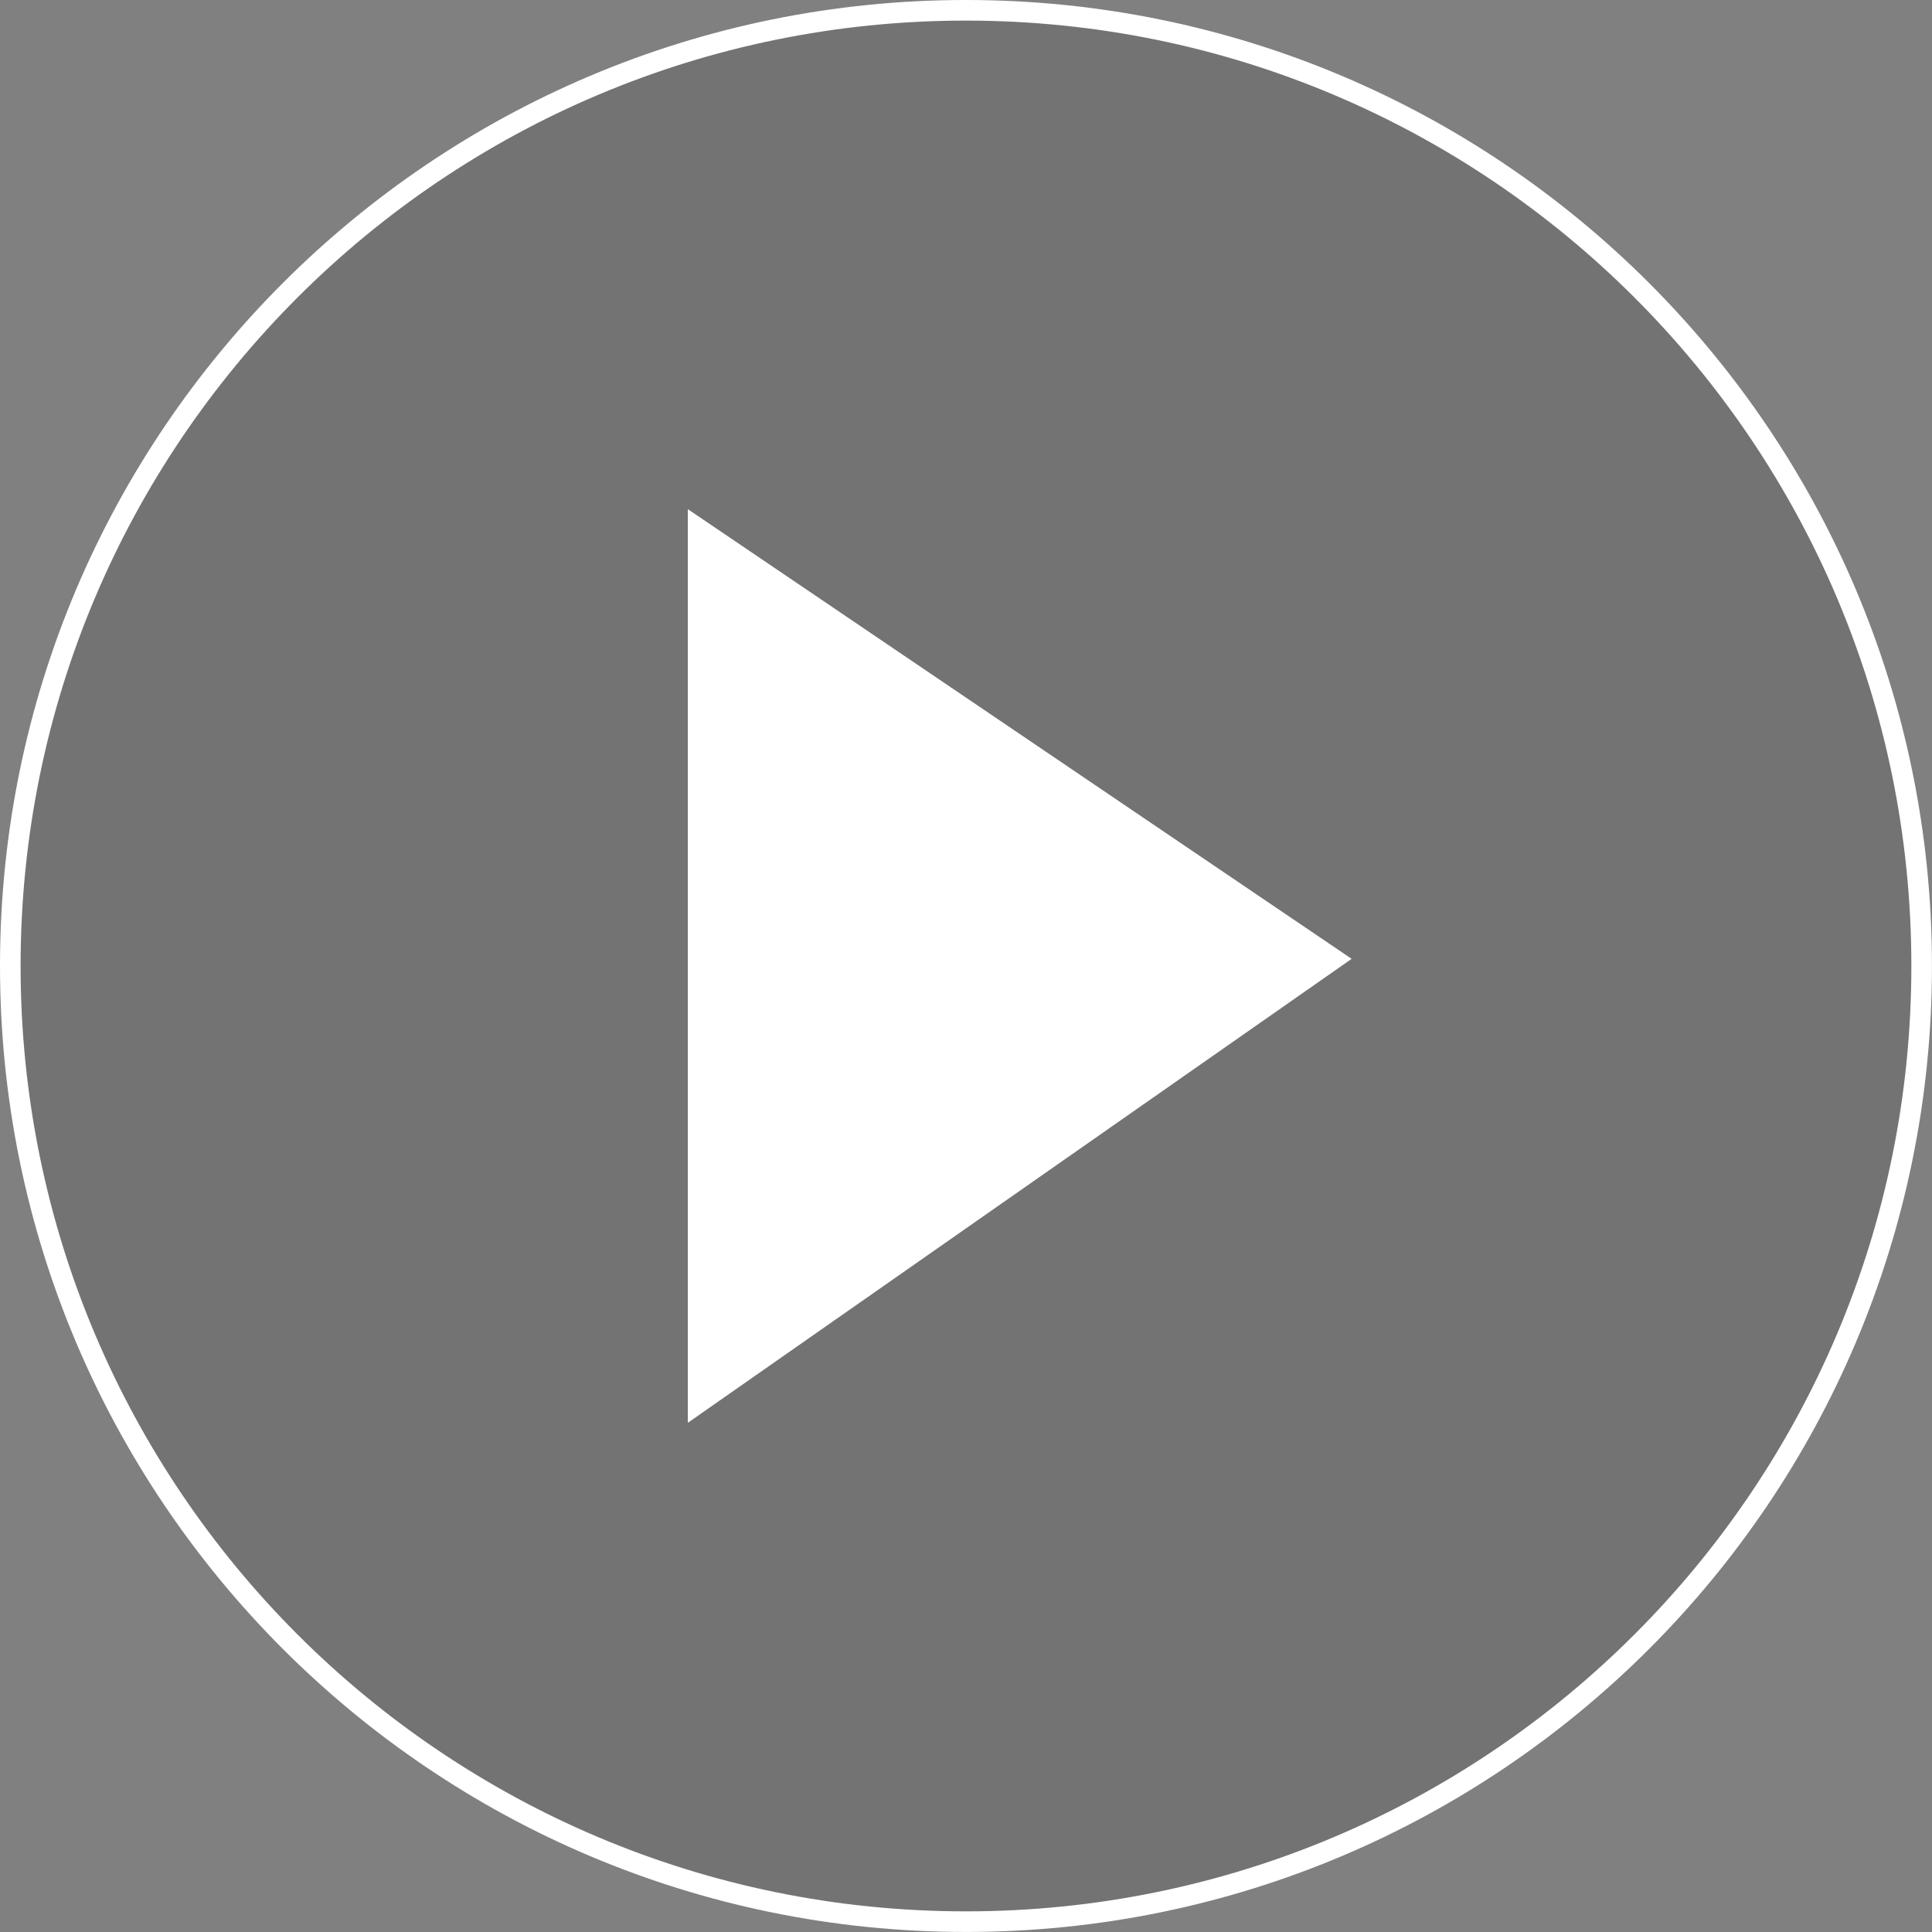 <svg version="1.1" xmlns="http://www.w3.org/2000/svg" xmlns:xlink="http://www.w3.org/1999/xlink" width="46.889" height="46.889" viewBox="0,0,46.889,46.889"><rect x="0" y="0" width="46.889" height="46.889" fill="#808080" stroke="none"/><g transform="translate(-216.556,-156.556)"><g data-paper-data="{&quot;isPaintingLayer&quot;:true}" fill-rule="nonzero" stroke-linecap="butt" stroke-linejoin="miter" stroke-miterlimit="10" stroke-dasharray="" stroke-dashoffset="0" style="mix-blend-mode: normal"><path d="M216.806,180c0,-12.81 10.385,-23.194 23.194,-23.194c12.81,0 23.194,10.385 23.194,23.194c0,12.81 -10.385,23.194 -23.194,23.194c-12.81,0 -23.194,-10.385 -23.194,-23.194z" fill-opacity="0.102" fill="#000000" stroke="#ffffff" stroke-width="0.5"/><path d="M233.249,191.087v-22.174l16.111,10.914z" fill="#ffffff" stroke="none" stroke-width="0"/></g></g></svg><!--rotationCenter:23.44444465637207:23.44444465637207-->